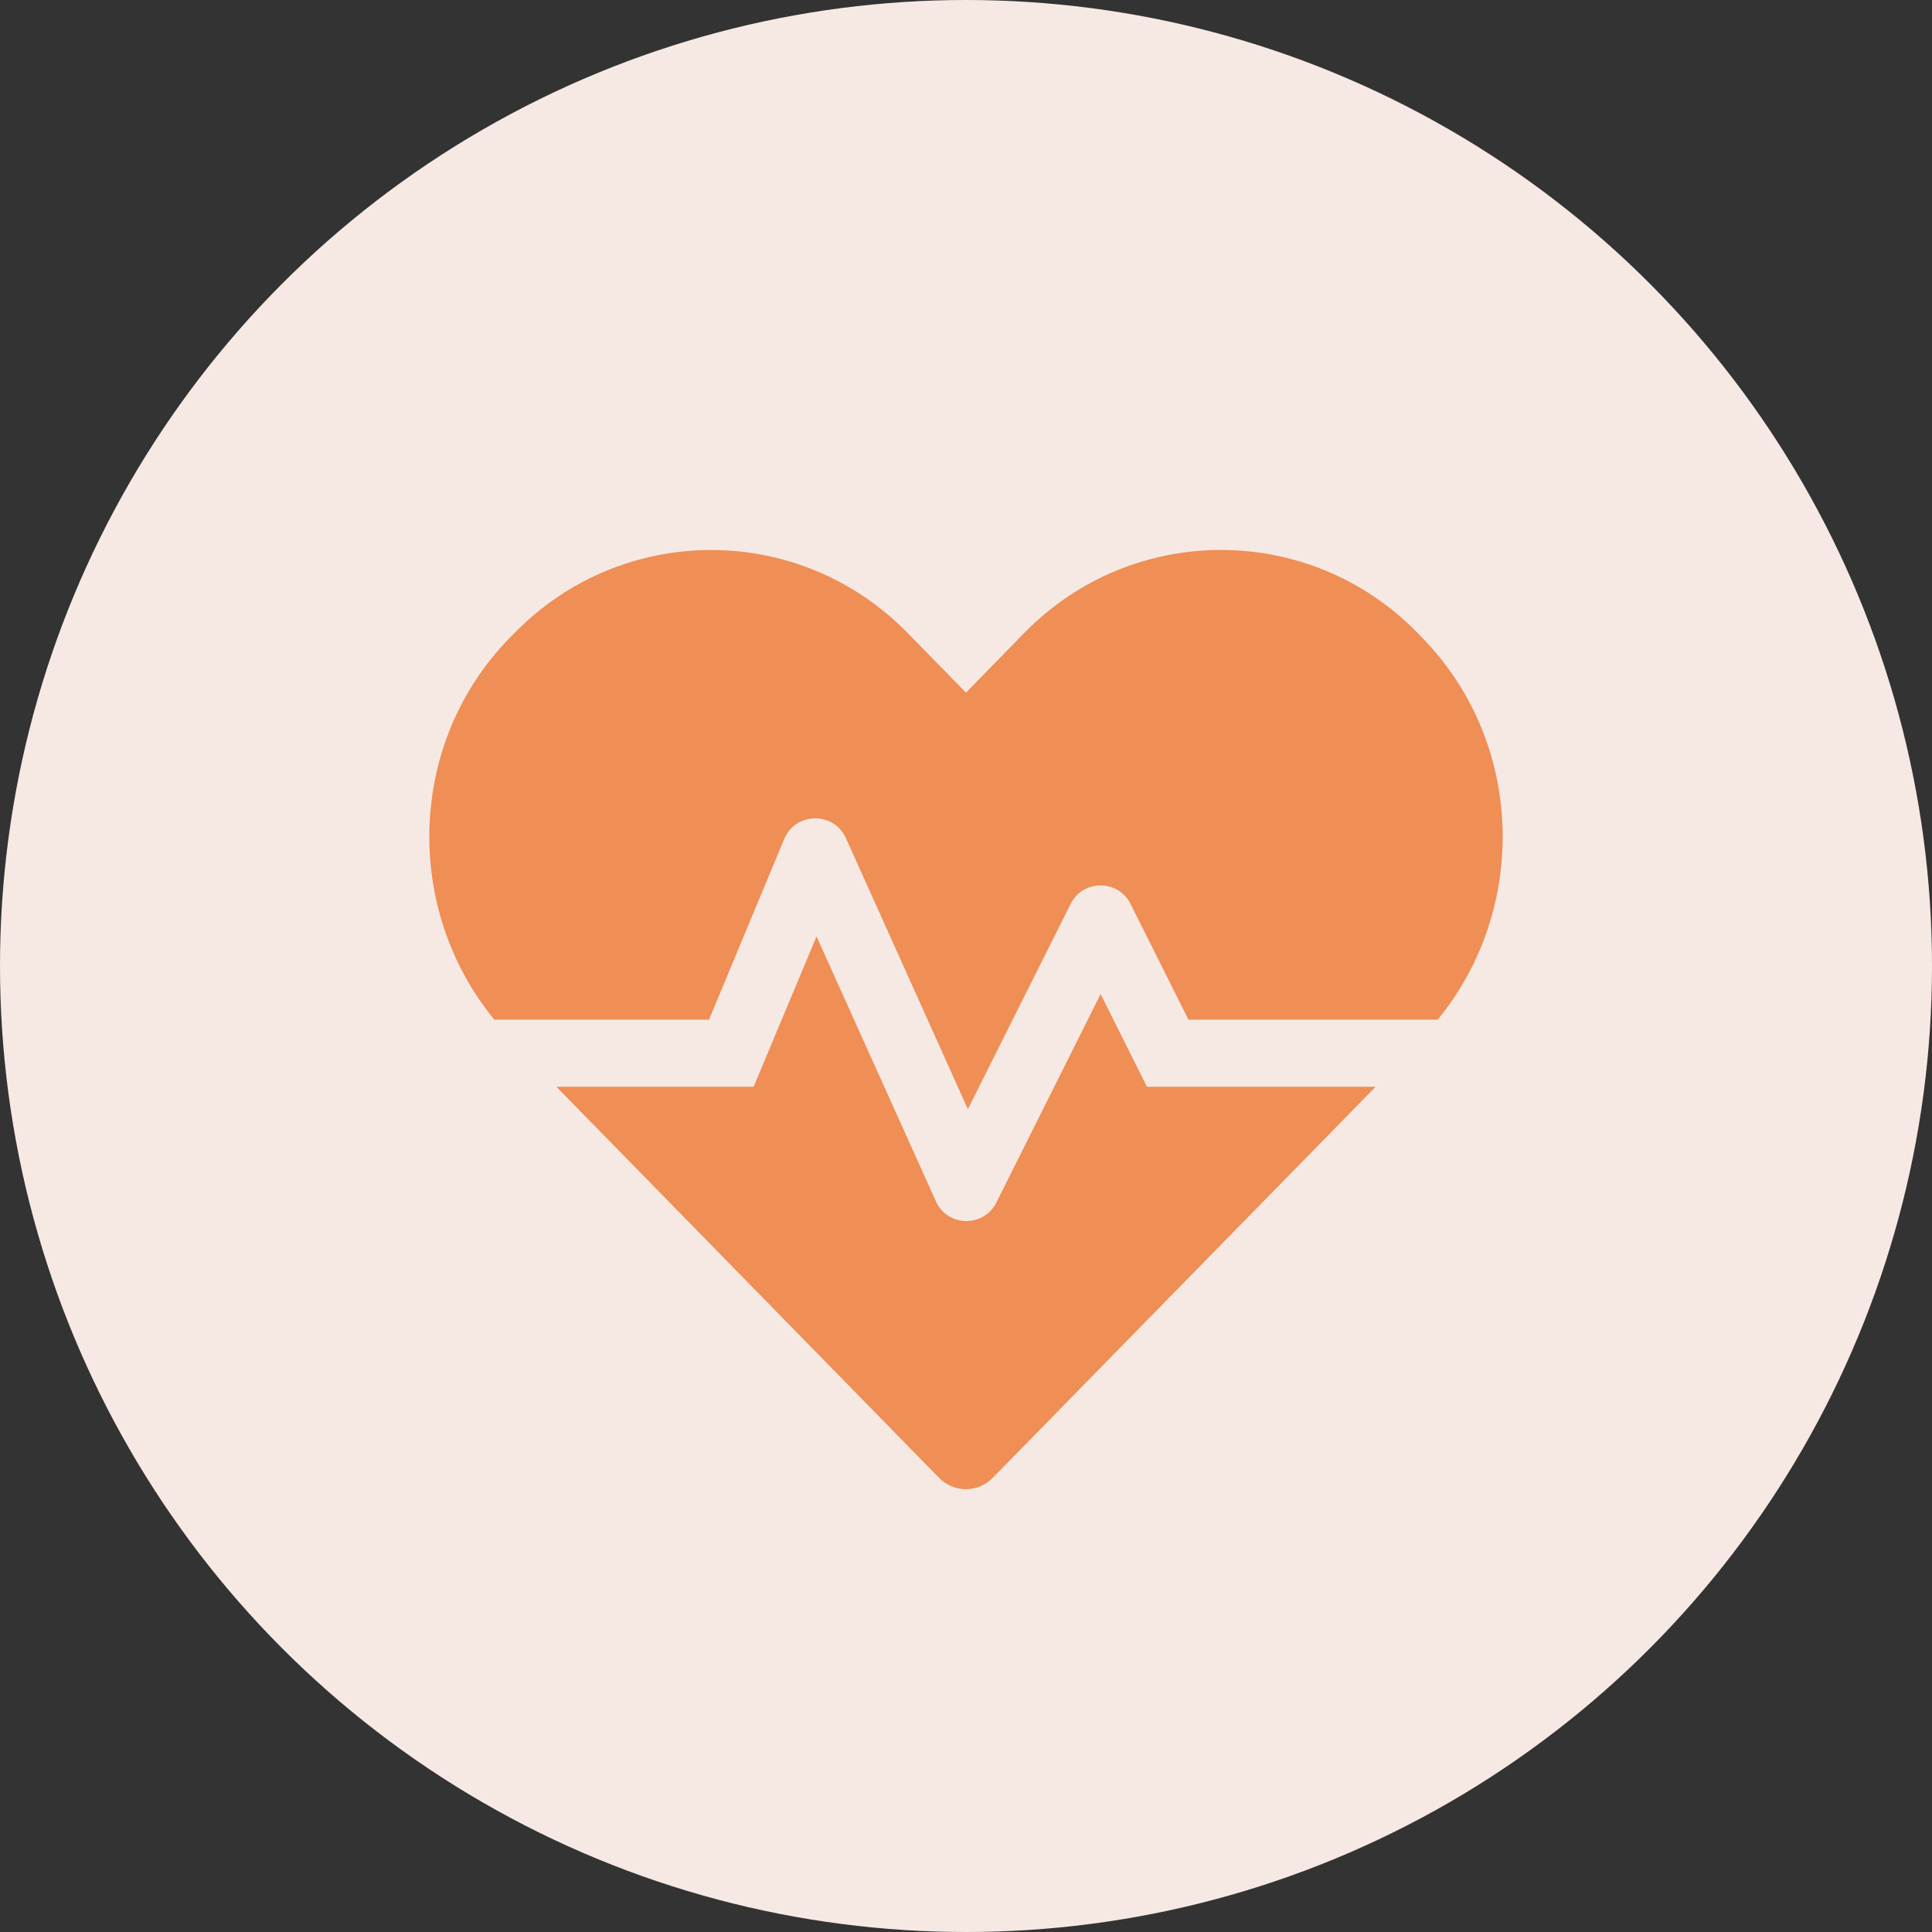 <svg width="36" height="36" viewBox="0 0 36 36" fill="none" xmlns="http://www.w3.org/2000/svg">
<rect x="0" y="0" width="36" height="36" fill="#333333" stroke="none"/>
<circle cx="18" cy="18" r="18" fill="#F6E9E3"/>
<g clip-path="url(#clip0_1467_4802)">
<path d="M20.508 18.523L18.566 22.406C18.332 22.879 17.652 22.863 17.438 22.383L15.215 17.449L14.043 20.25H10.367L17.496 27.535C17.773 27.82 18.223 27.82 18.5 27.535L25.633 20.25H21.371L20.508 18.523ZM26.504 11.887L26.41 11.789C24.398 9.734 21.105 9.734 19.09 11.789L18 12.906L16.91 11.793C14.898 9.734 11.602 9.734 9.59 11.793L9.496 11.887C7.594 13.832 7.512 16.93 9.211 19H13.211L14.613 15.633C14.824 15.129 15.535 15.117 15.762 15.617L18.035 20.668L19.949 16.844C20.18 16.383 20.836 16.383 21.066 16.844L22.145 19H26.789C28.488 16.93 28.406 13.832 26.504 11.887V11.887Z" fill="#EF8E55"/>
</g>
<defs>
<clipPath id="clip0_1467_4802">
<rect width="20" height="20" fill="white" transform="translate(8 9)"/>
</clipPath>
</defs>
</svg>
